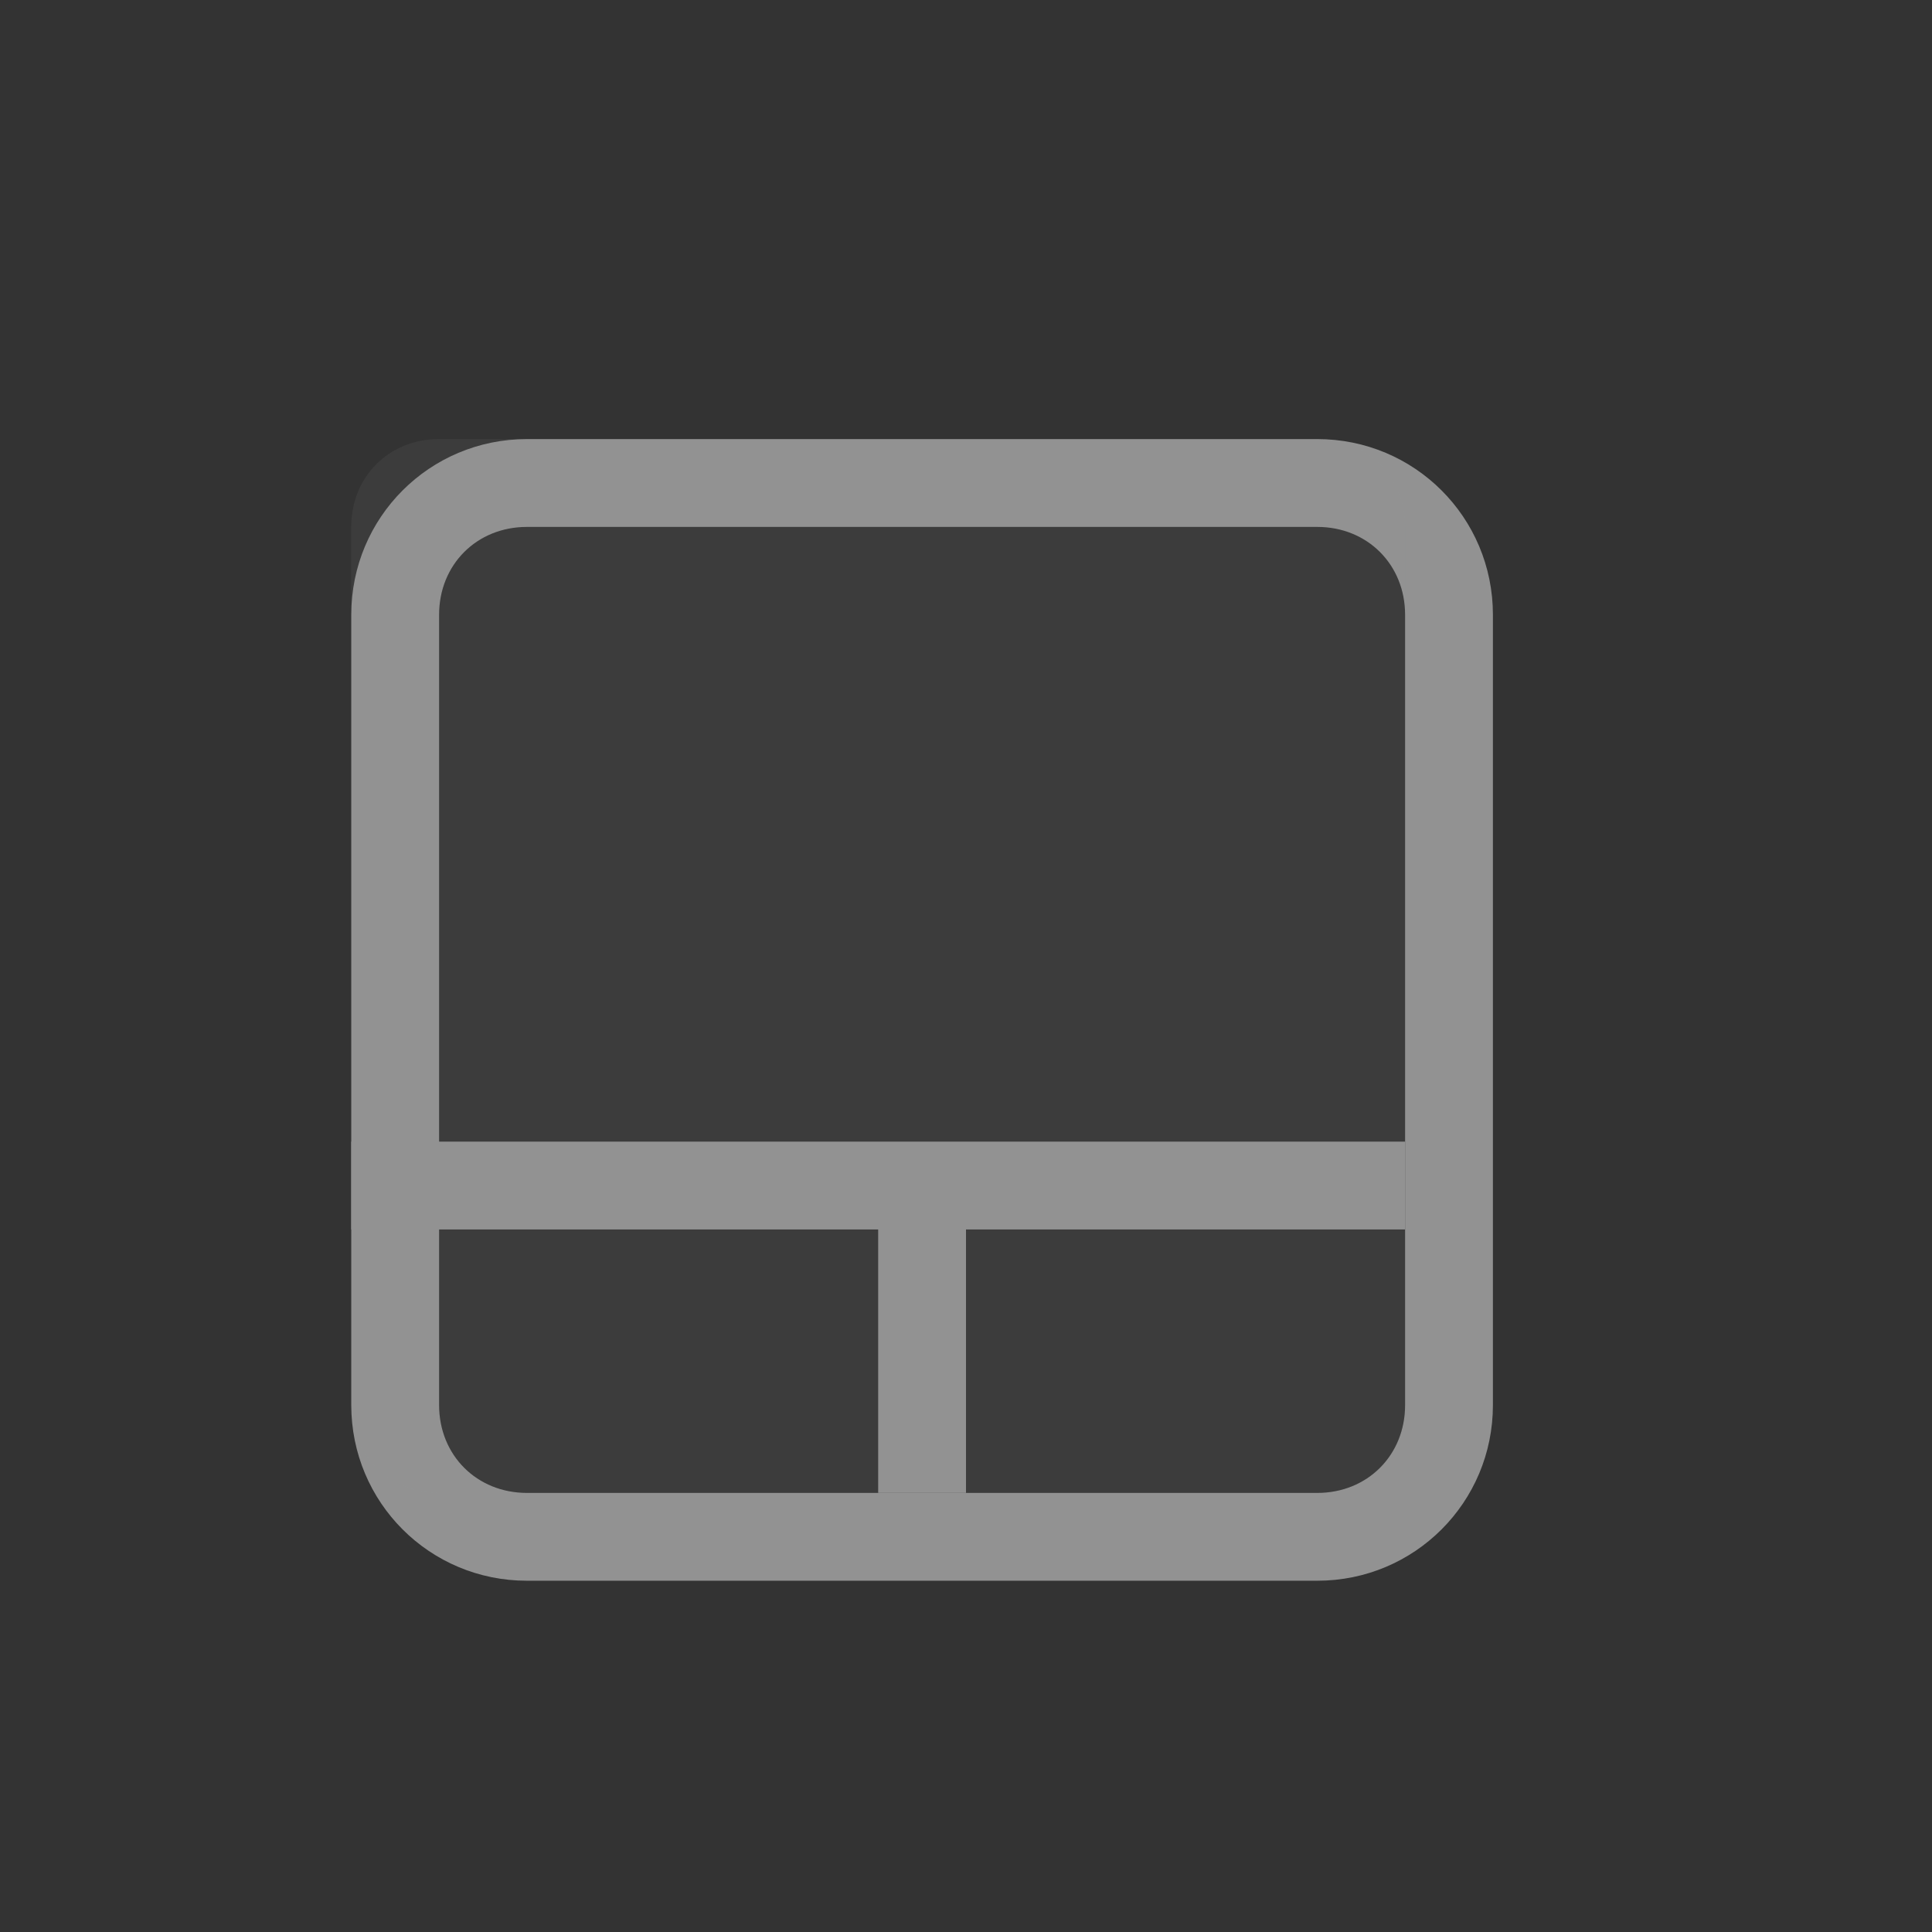 <?xml version="1.0" encoding="UTF-8" standalone="no"?>
<svg xmlns="http://www.w3.org/2000/svg" version="1.1" viewBox="-3 -3 22 22">
 <rect x="-3" y="-3" width="22" height="22" fill="#333333" stroke="none"/>
 <g opacity=".5" fill="#f1f2f2">
  <path opacity="1" d="m3 2c-1.108 0-2 0.892-2 2v9c0 1.108 0.892 2 2 2h9c1.108 0 2-0.892 2-2v-9c0-1.108-0.892-2-2-2zm0 1h9c0.571 0 1 0.429 1 1v9c0 0.571-0.429 1-1 1h-9c-0.571 0-1-0.429-1-1v-9c0-0.571 0.429-1 1-1z"/>
  <path opacity=".1" d="m3 2c-0.571 0-1 0.429-1 1v10c0 0.571 0.429 1 1 1h10c0.571 0 1-0.429 1-1v-10c0-0.571-0.429-1-1-1z" transform="translate(-1)"/>
  <path opacity="1" d="m1 10v1h6v3h1v-3h5v-1h-6.166z"/>
 </g>
</svg>
